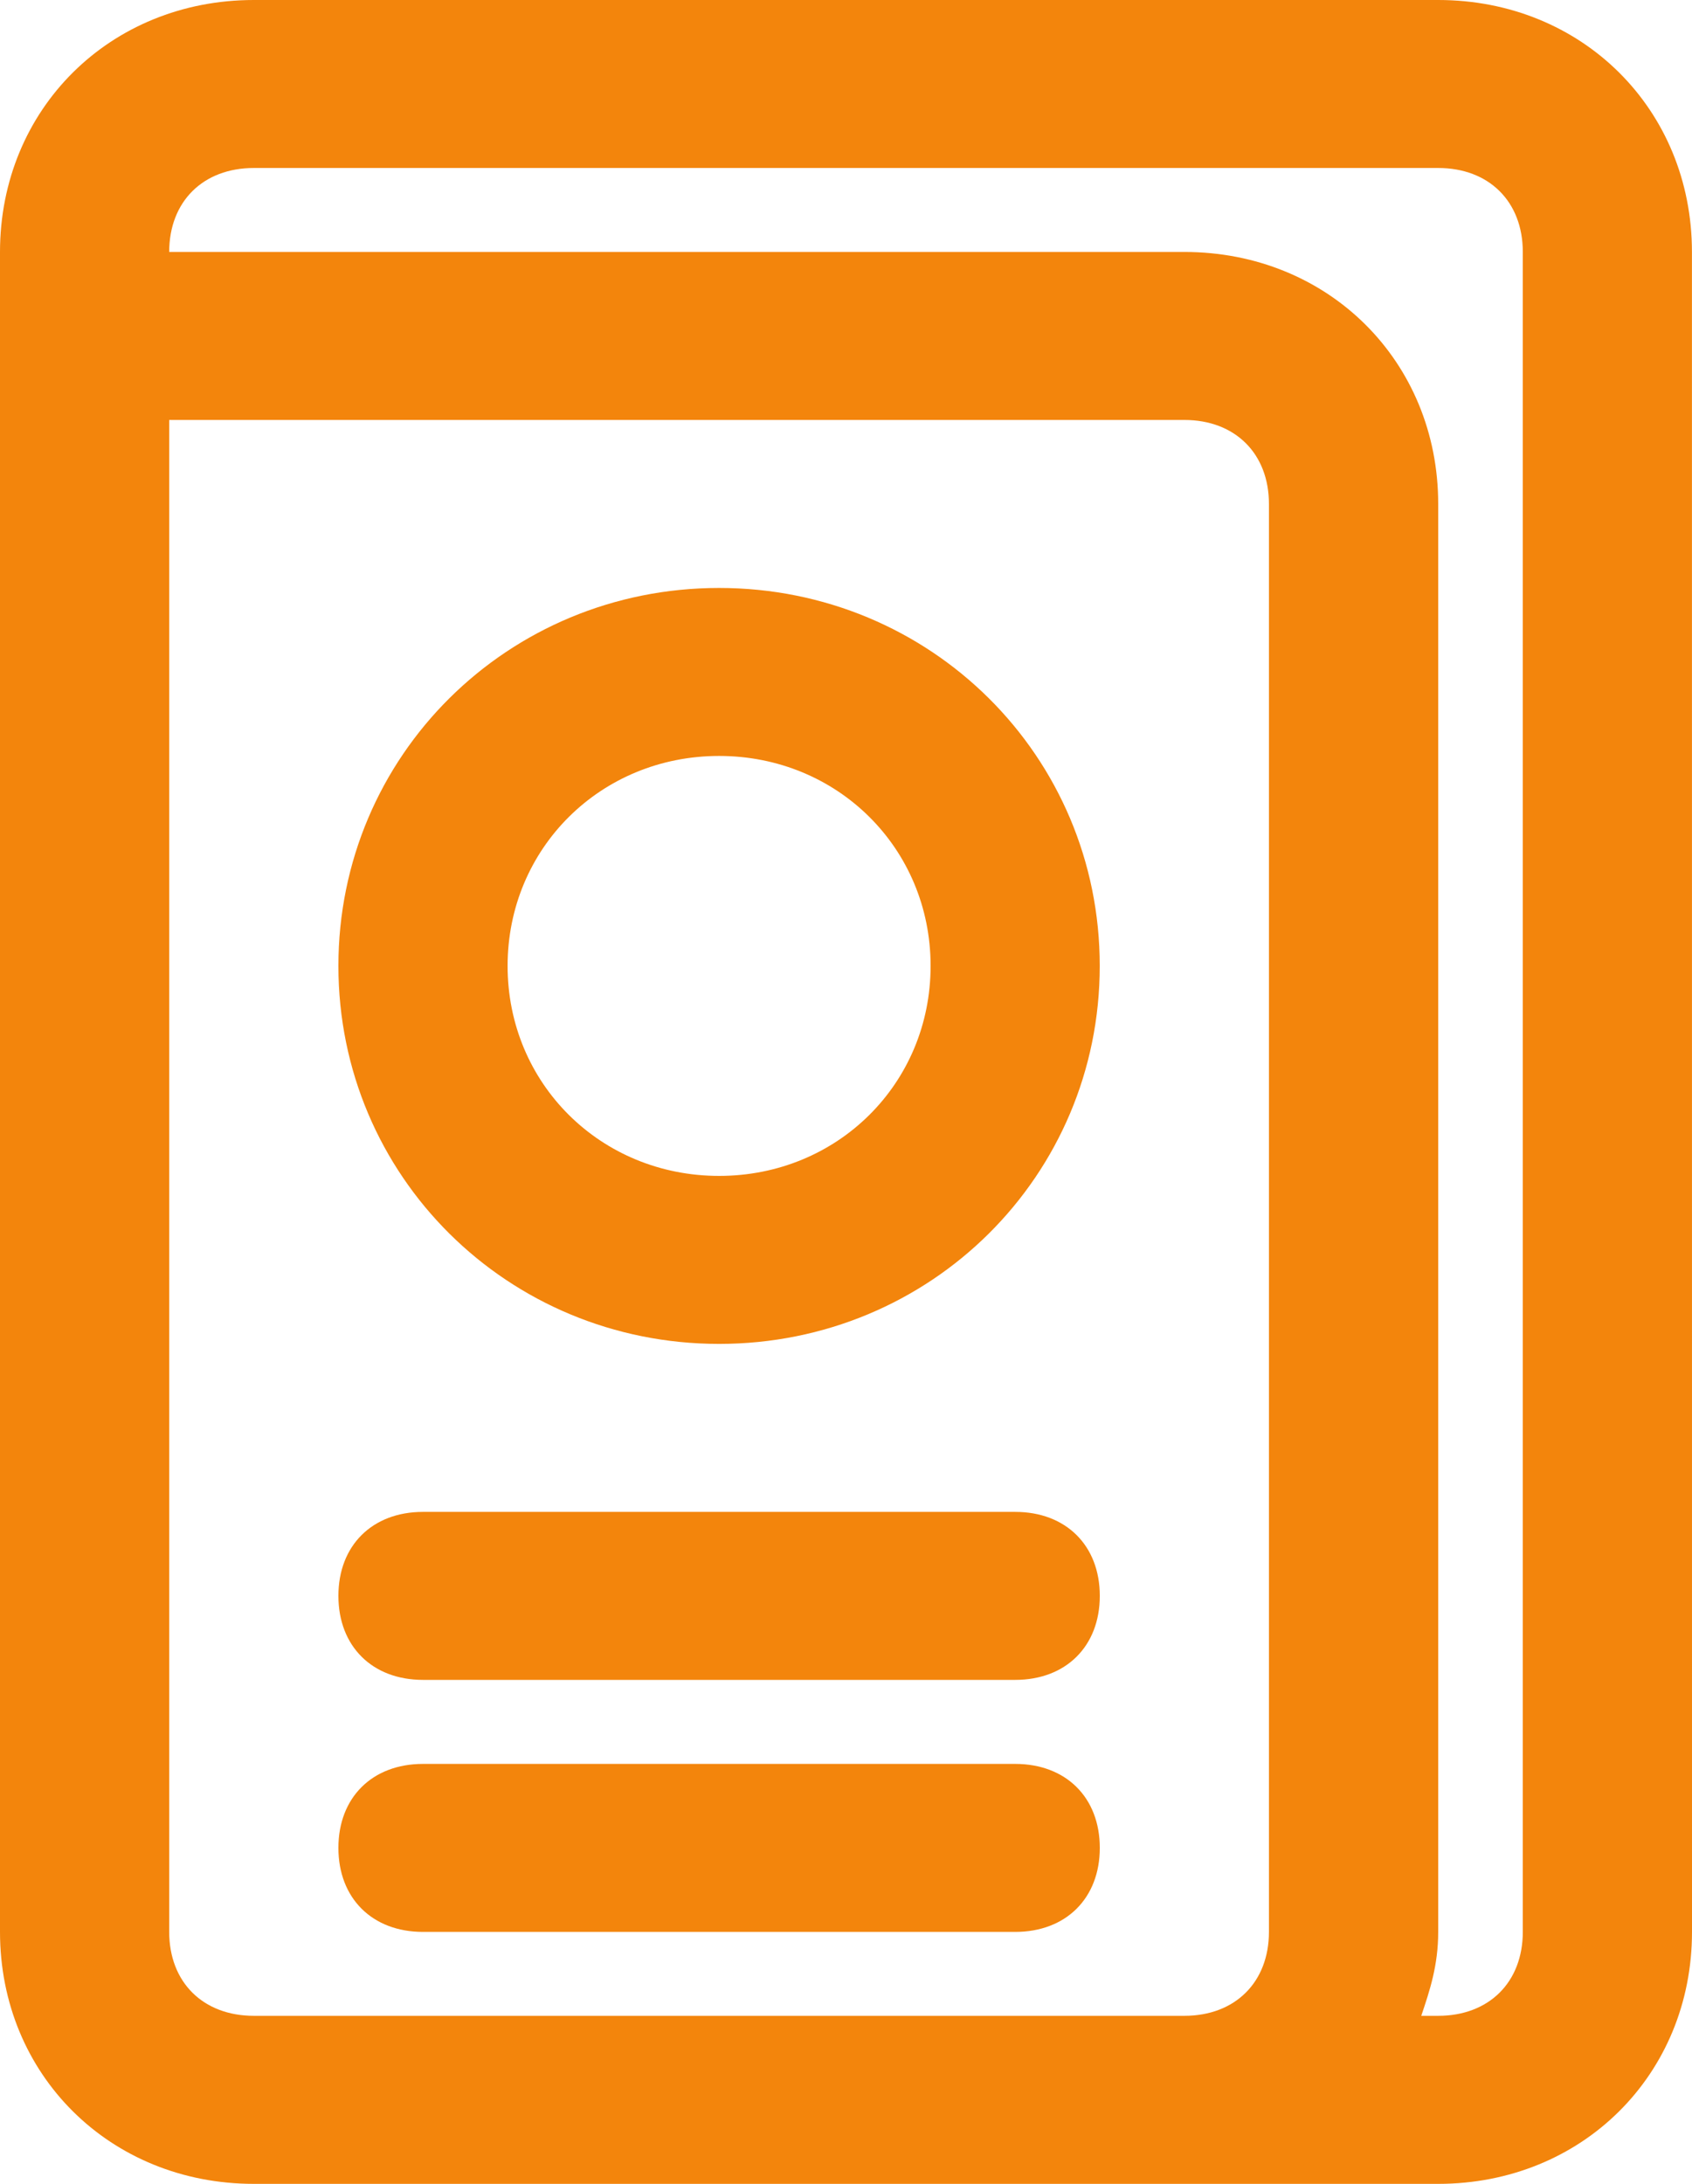 <svg width="31" height="40" viewBox="0 0 31 40" fill="none" xmlns="http://www.w3.org/2000/svg">
<path fill-rule="evenodd" clip-rule="evenodd" d="M4.65 0H26.35C28.985 0 30.999 2 30.999 4.615L31 35.385C31 38 28.985 40 26.35 40H4.65C2.015 40 0 38 0 35.385V4.615C0 2 2.015 0 4.65 0ZM3.1 7.692V35.384L3.1 35.384C3.1 36.307 3.72 36.922 4.65 36.922H21.699C22.629 36.922 23.249 36.307 23.249 35.384V9.231C23.249 8.308 22.629 7.692 21.699 7.692H3.1ZM27.9 35.384C27.9 36.307 27.28 36.922 26.35 36.922H26.04L26.04 36.921C26.195 36.46 26.35 35.999 26.35 35.384V9.231C26.35 6.615 24.335 4.615 21.7 4.615L3.1 4.615C3.1 3.692 3.72 3.077 4.65 3.077H26.35C27.28 3.077 27.9 3.692 27.9 4.615L27.9 35.384ZM13.175 10.769C9.3 10.769 6.2 13.846 6.2 17.692C6.2 21.538 9.3 24.615 13.175 24.615C17.05 24.615 20.149 21.538 20.149 17.692C20.15 13.846 17.05 10.769 13.175 10.769ZM13.175 21.538C11.005 21.538 9.3 19.846 9.3 17.692C9.3 15.539 11.005 13.846 13.175 13.846C15.345 13.846 17.05 15.538 17.05 17.692C17.05 19.846 15.345 21.538 13.175 21.538ZM18.6 27.692H7.75C6.82 27.692 6.2 28.308 6.2 29.23C6.2 30.153 6.82 30.769 7.75 30.769H18.6C19.53 30.769 20.15 30.153 20.15 29.23C20.15 28.308 19.53 27.692 18.6 27.692ZM7.75 32.308H18.6C19.53 32.308 20.15 32.923 20.15 33.846C20.15 34.769 19.53 35.385 18.6 35.385H7.75C6.82 35.385 6.2 34.769 6.2 33.846C6.2 32.923 6.82 32.308 7.75 32.308Z" fill="#F3850C"/>
</svg>

